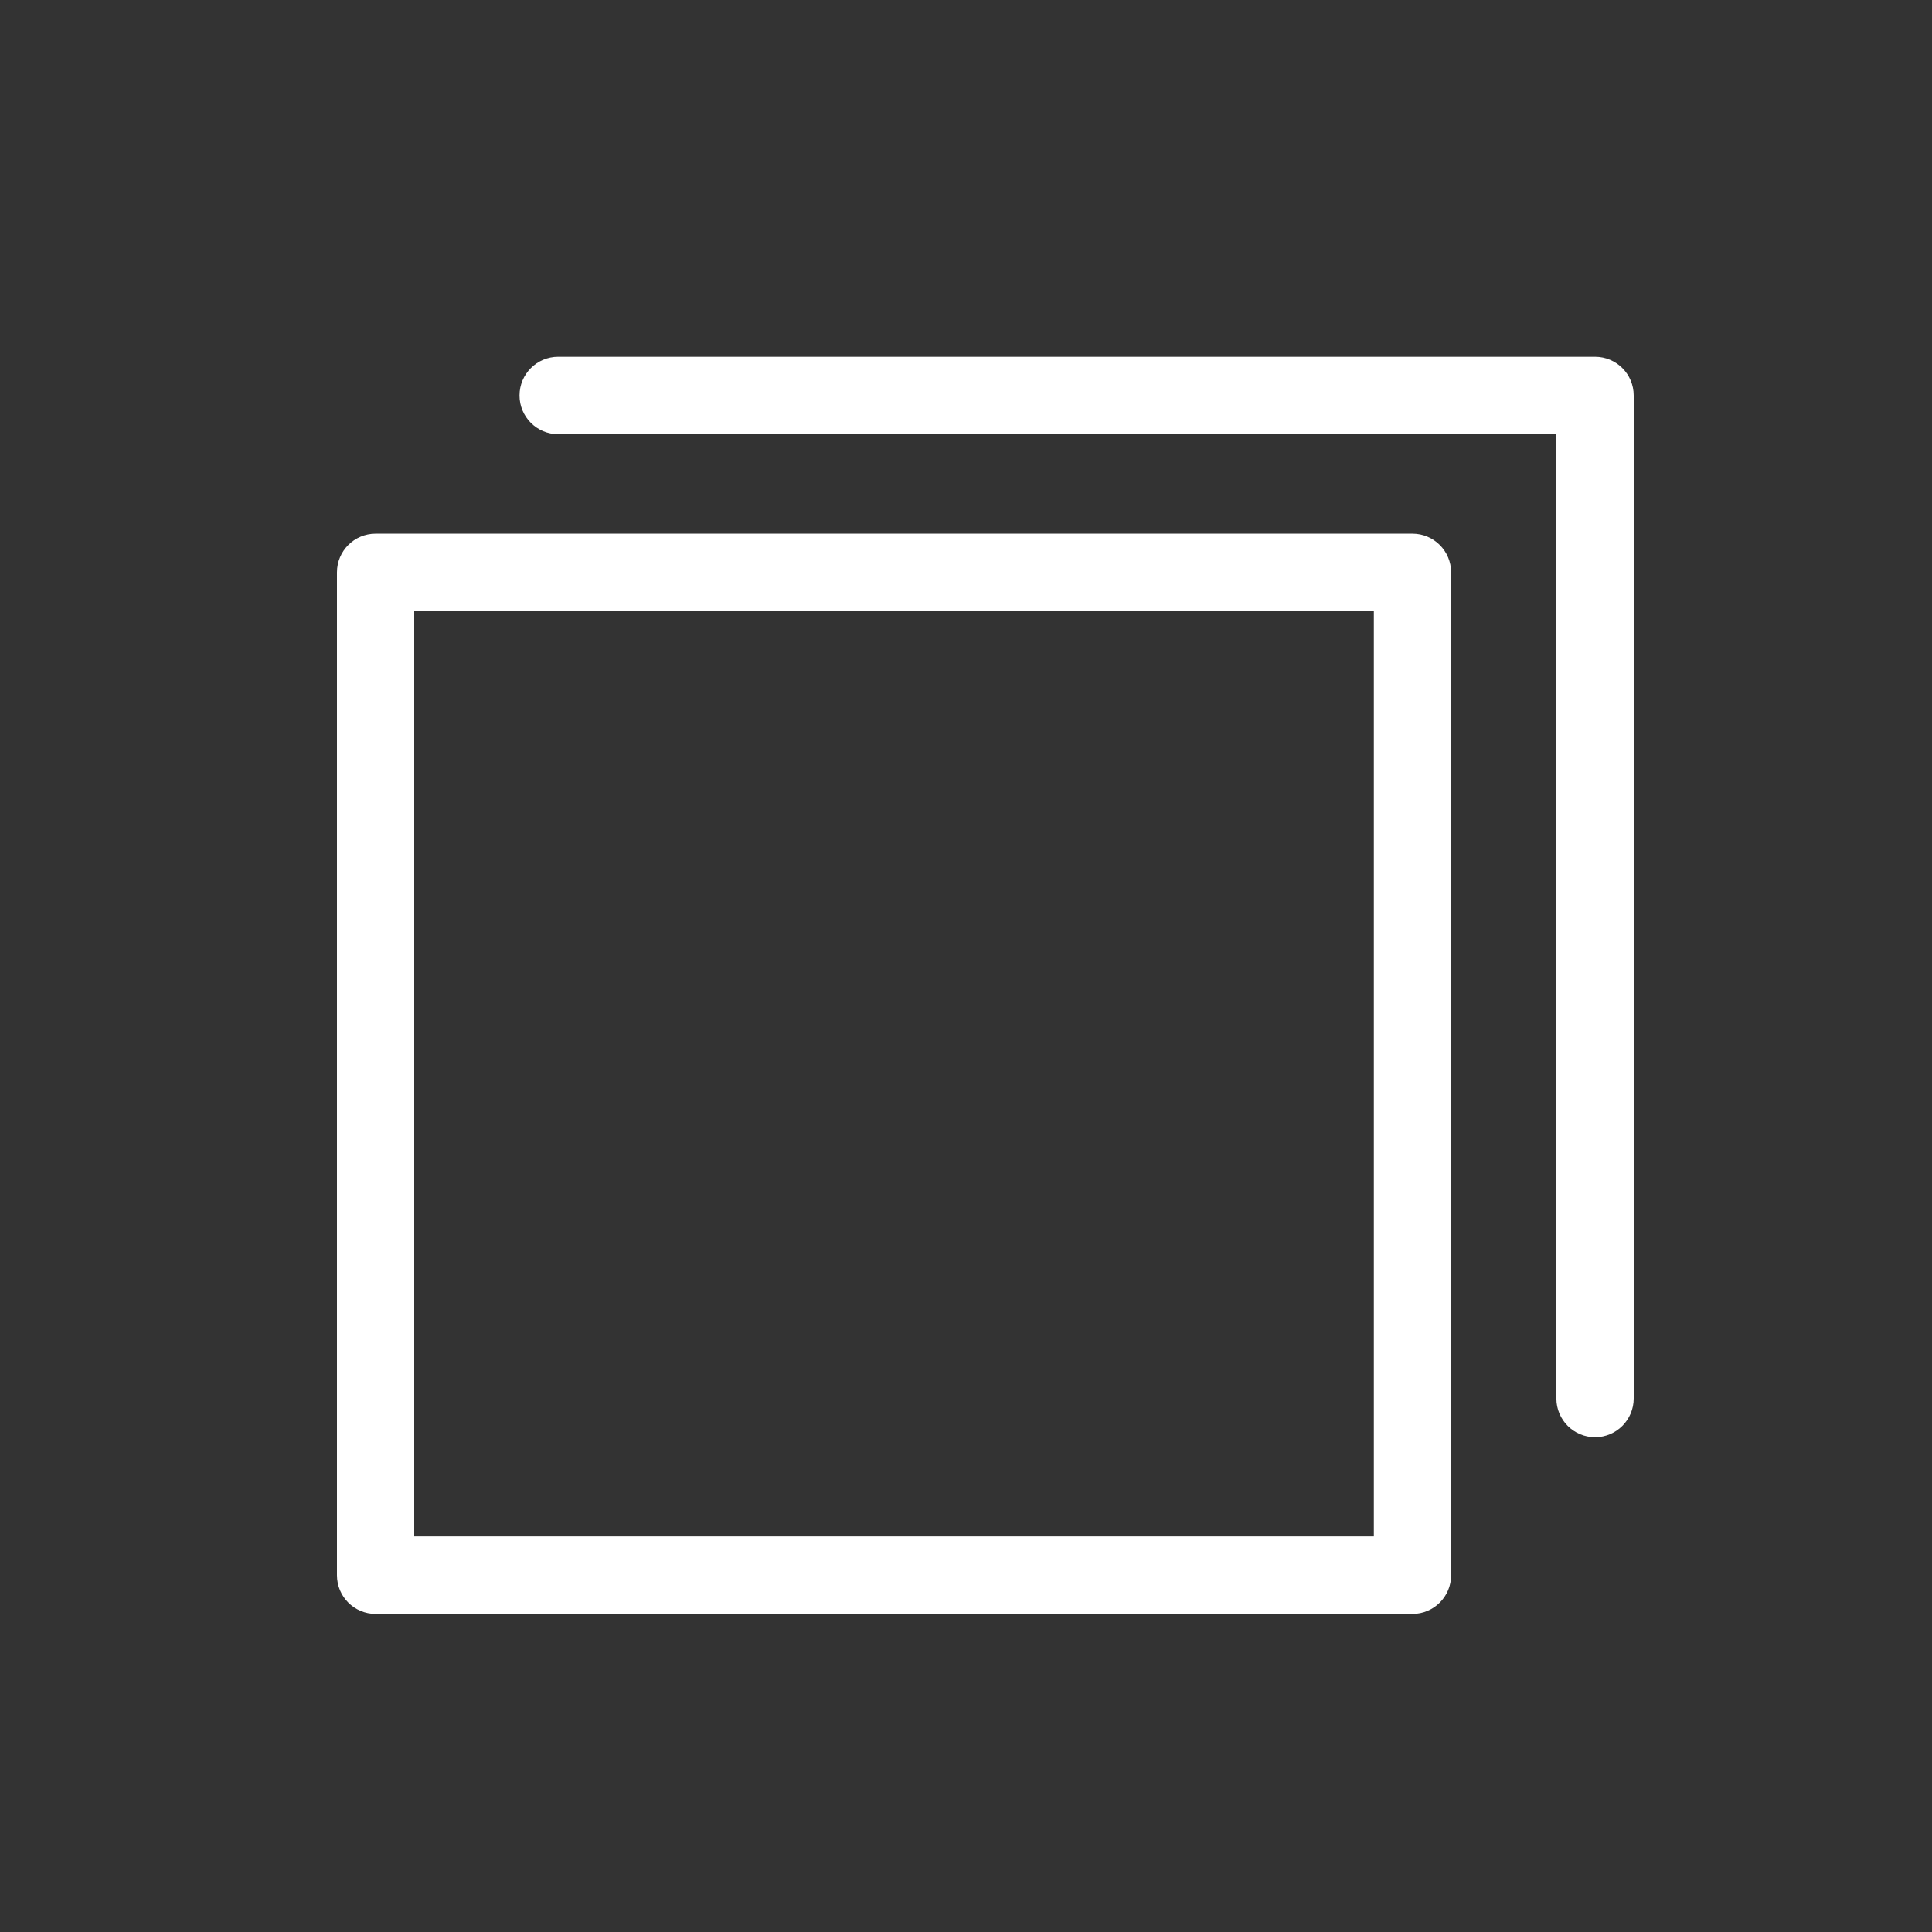 <svg 
 xmlns="http://www.w3.org/2000/svg"
 xmlns:xlink="http://www.w3.org/1999/xlink"
 width="50px" height="50px">
<rect width="100%" height="100%" fill="#333333" stroke="none"/>
<path fill-rule="evenodd"  fill="rgb(255, 255, 255)"
 d="M41.280,37.195 C40.727,37.195 40.279,36.746 40.279,36.193 L40.279,11.237 L14.445,11.237 C13.893,11.237 13.445,10.788 13.445,10.235 C13.445,9.681 13.893,9.233 14.445,9.233 L41.280,9.233 C41.832,9.233 42.280,9.681 42.280,10.235 L42.280,36.193 C42.280,36.746 41.832,37.195 41.280,37.195 ZM37.555,14.813 L37.555,40.766 C37.555,41.319 37.107,41.768 36.555,41.768 L9.720,41.768 C9.167,41.768 8.720,41.319 8.720,40.766 L8.720,14.813 C8.720,14.259 9.167,13.811 9.720,13.811 L36.555,13.811 C37.107,13.811 37.555,14.259 37.555,14.813 ZM35.555,15.815 L10.720,15.815 L10.720,39.763 L35.555,39.763 L35.555,15.815 Z"/>
</svg>